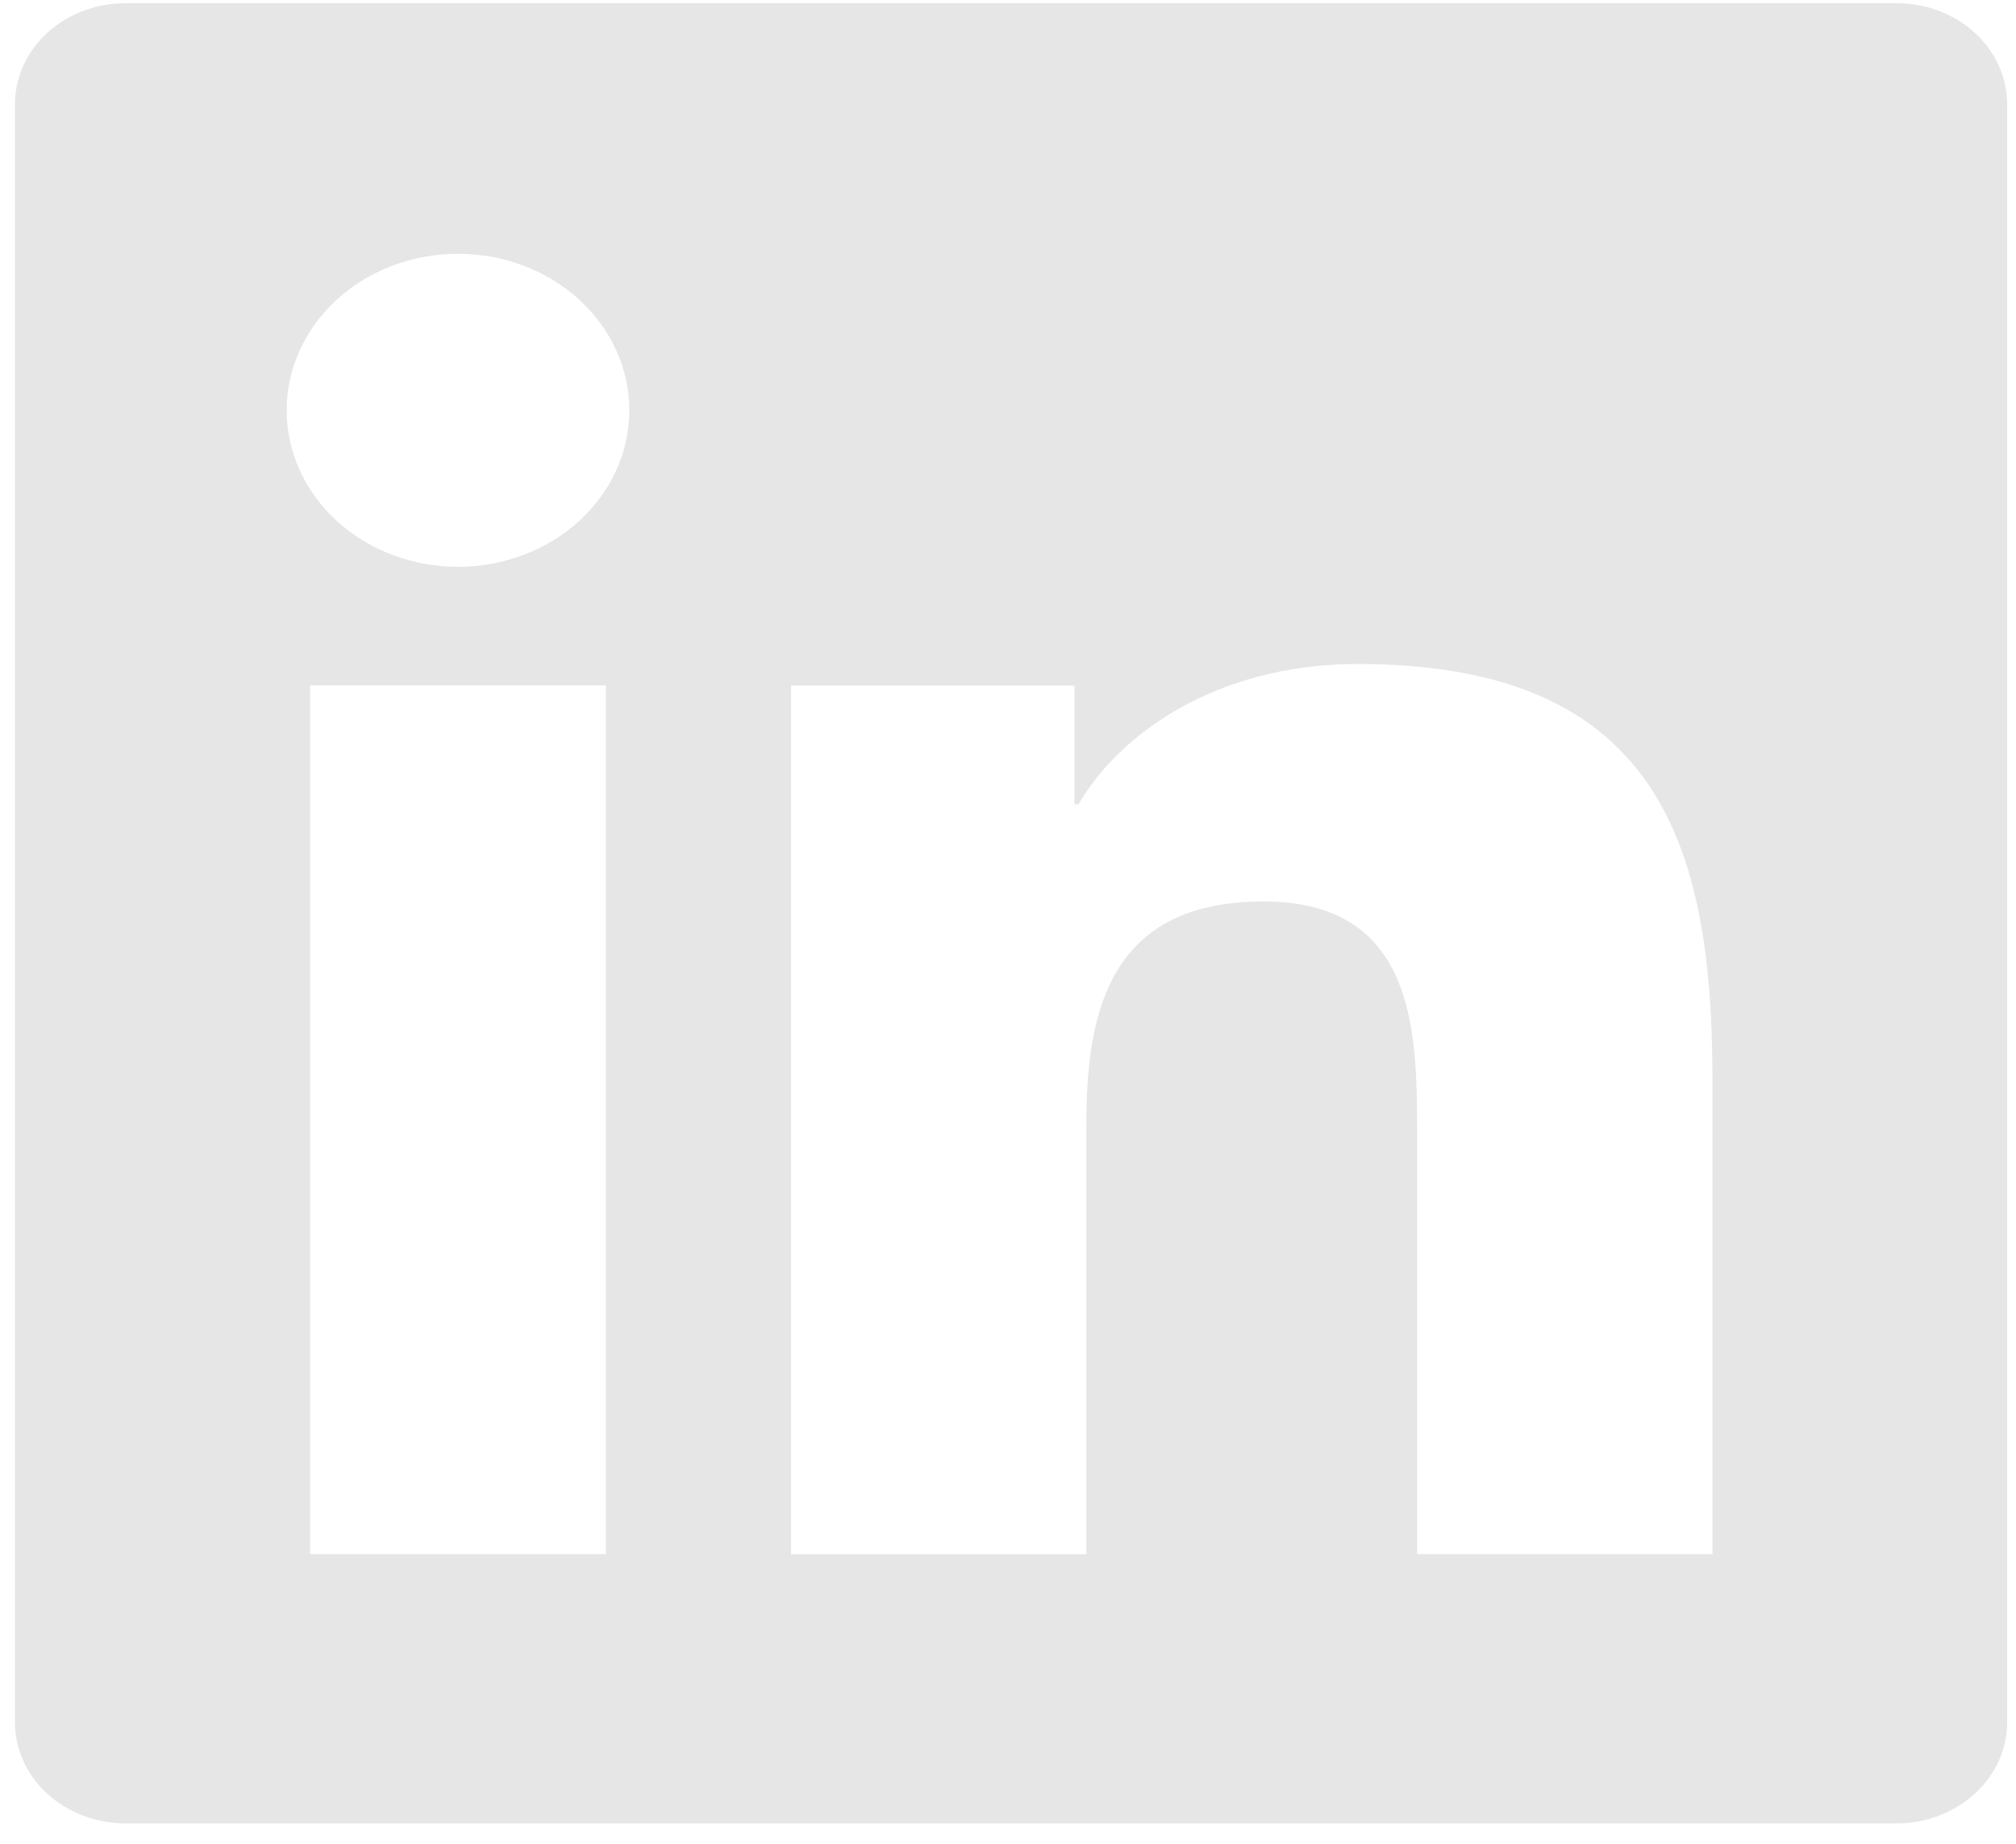 <svg width="47" height="43" viewBox="0 0 47 43" fill="none" xmlns="http://www.w3.org/2000/svg">
<path d="M44.214 0.074H2.929C2.244 0.074 1.588 0.322 1.104 0.764C0.62 1.206 0.348 1.806 0.348 2.432V40.158C0.348 40.783 0.62 41.383 1.104 41.825C1.588 42.267 2.244 42.516 2.929 42.516H44.214C44.898 42.516 45.554 42.267 46.038 41.825C46.522 41.383 46.794 40.783 46.794 40.158V2.432C46.794 1.806 46.522 1.206 46.038 0.764C45.554 0.322 44.898 0.074 44.214 0.074V0.074ZM14.125 36.236H7.23V15.982H14.125V36.236ZM10.677 13.216C9.618 13.216 8.602 12.832 7.853 12.147C7.104 11.463 6.683 10.534 6.683 9.566C6.683 8.598 7.104 7.67 7.853 6.986C8.602 6.301 9.618 5.917 10.677 5.917C11.737 5.917 12.753 6.301 13.502 6.986C14.251 7.67 14.672 8.598 14.672 9.566C14.672 10.534 14.251 11.463 13.502 12.147C12.753 12.832 11.737 13.216 10.677 13.216V13.216ZM39.925 36.236H33.038V26.388C33.038 24.039 32.992 21.019 29.457 21.019C25.87 21.019 25.326 23.579 25.326 26.223V36.239H18.444V15.985H25.05V18.753H25.145C26.061 17.161 28.311 15.482 31.658 15.482C38.635 15.482 39.923 19.675 39.923 25.131V36.236H39.925Z" fill="#e6e6e6"/>
</svg>
